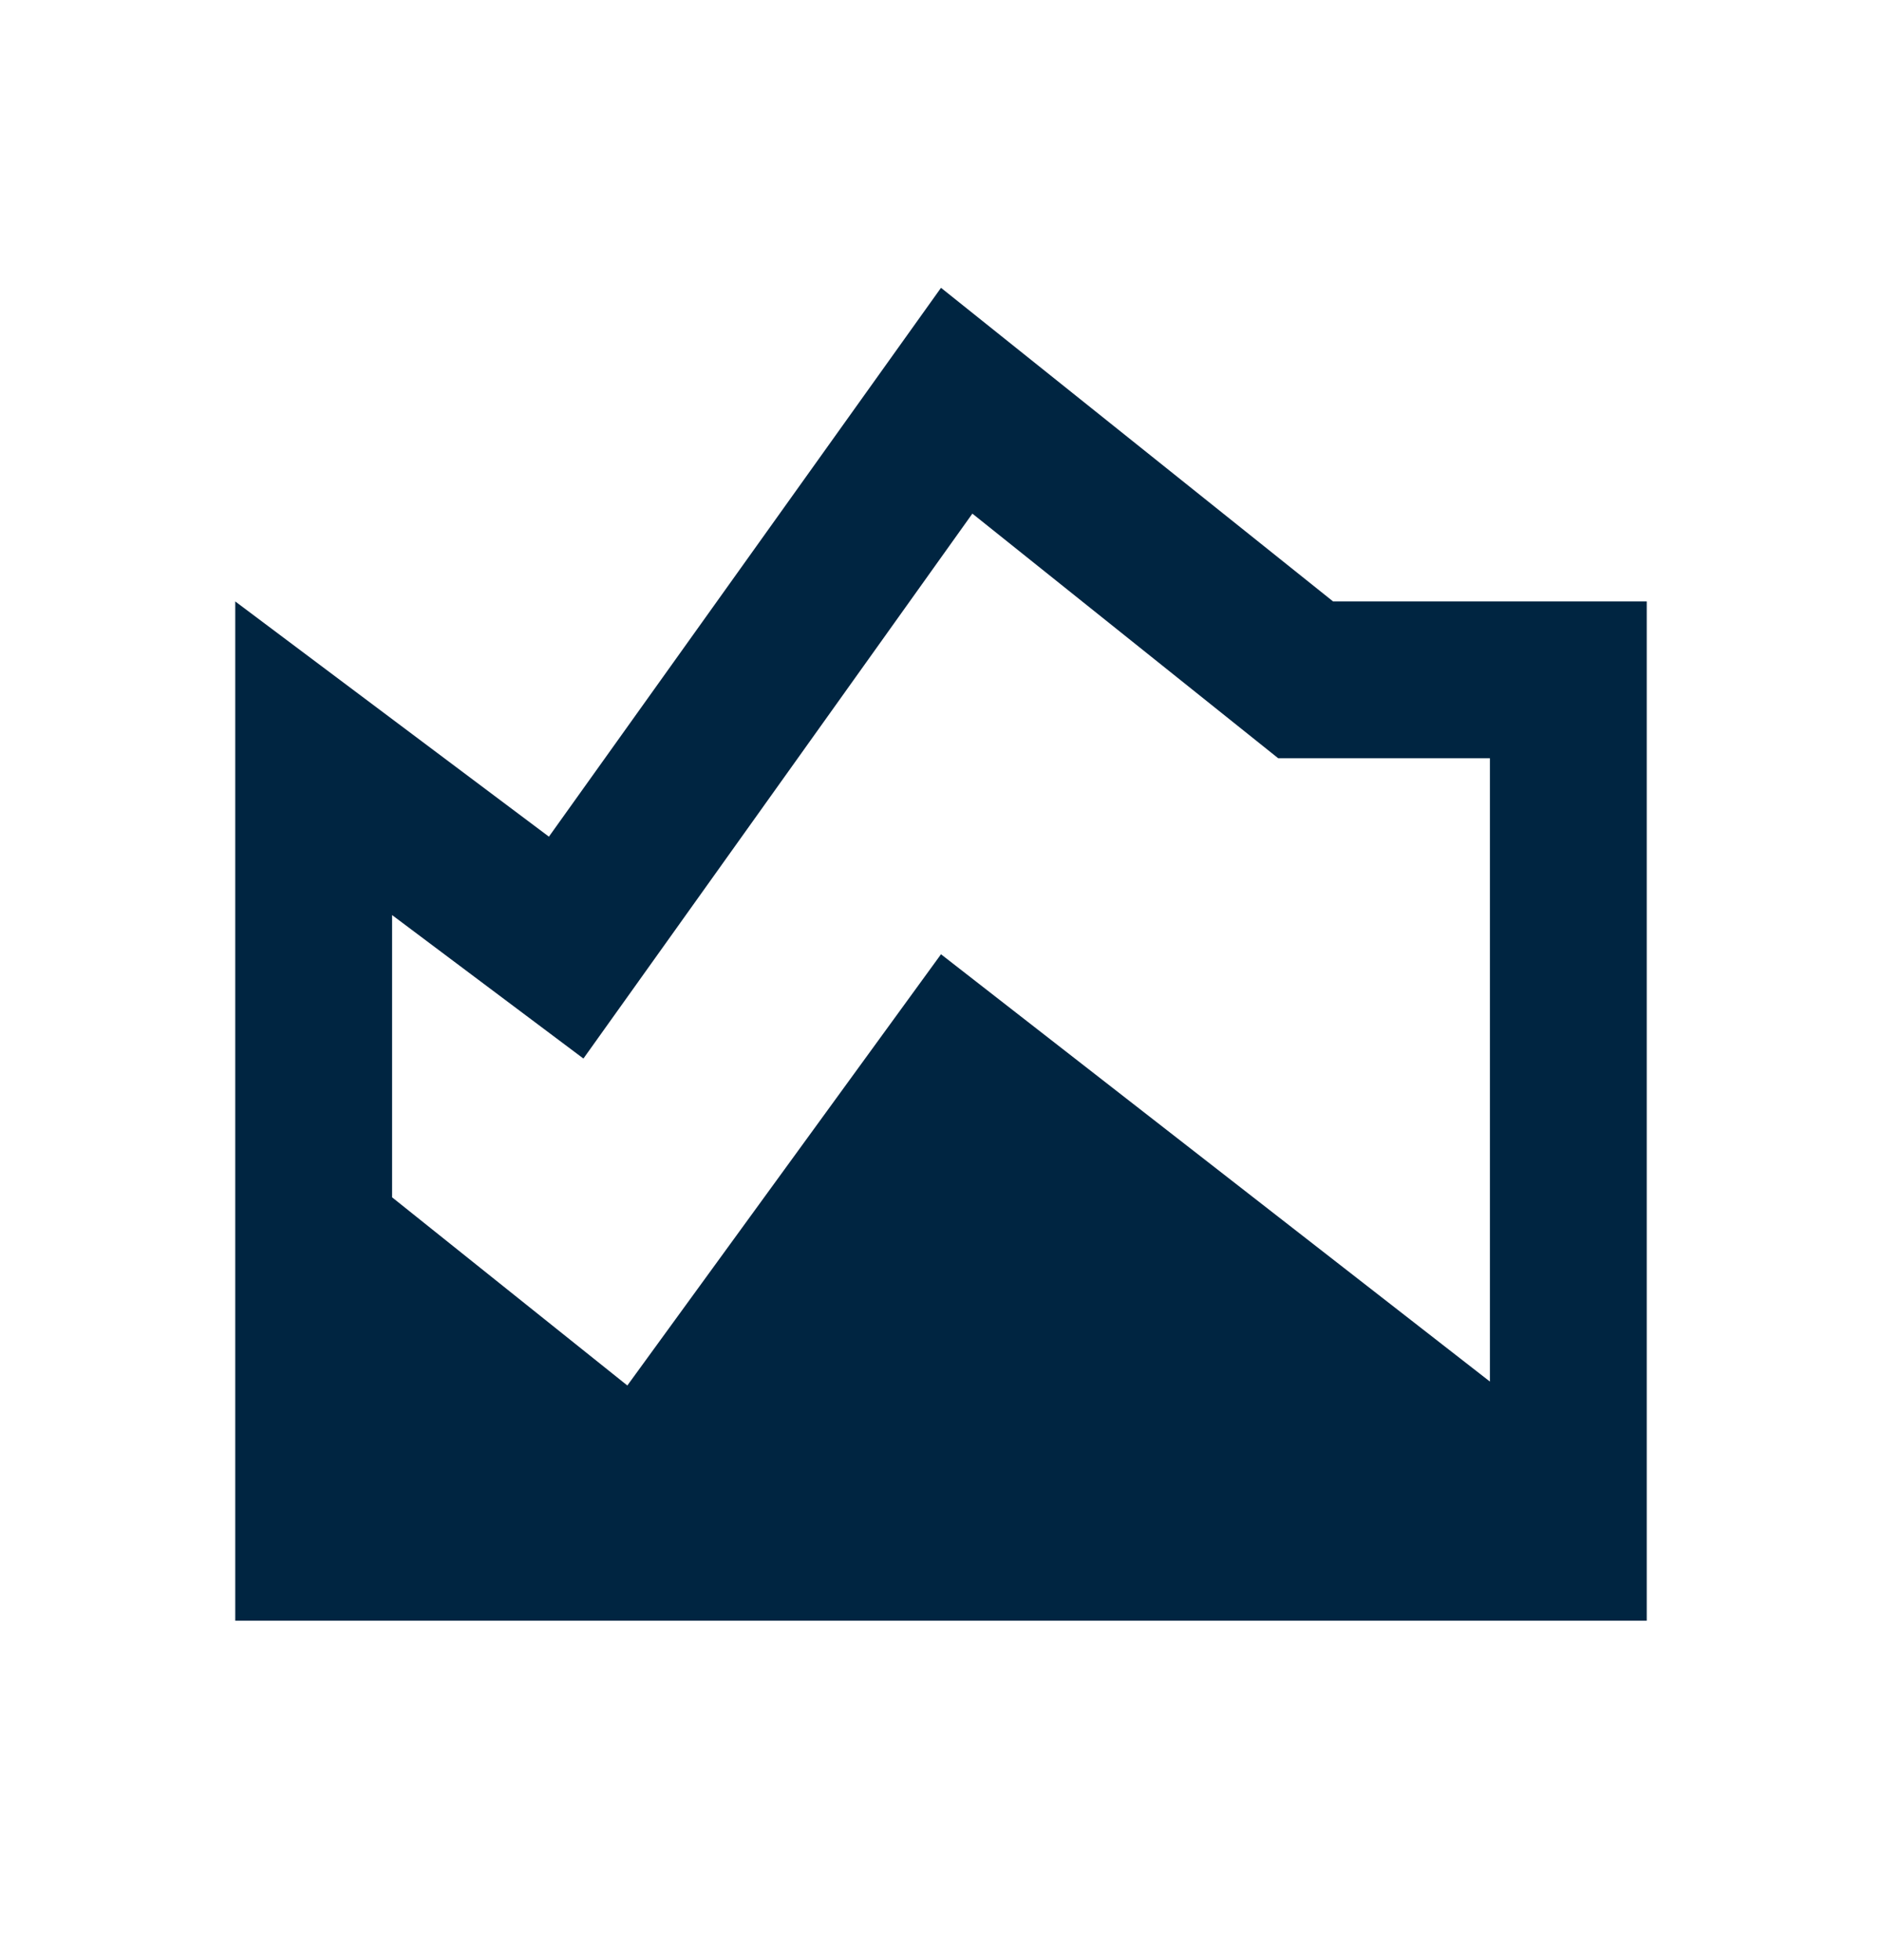 <svg width="24" height="25" viewBox="0 0 24 25" fill="none" xmlns="http://www.w3.org/2000/svg">
<path d="M17 7.671L12 3.671L7 10.671L3 7.671V20.671H21V7.671H17ZM19 17.621L12 12.171L8 17.671L5 15.271V11.671L7.44 13.501L12.4 6.551L16.3 9.671H19V17.621Z" fill="#002541"/>
</svg>

